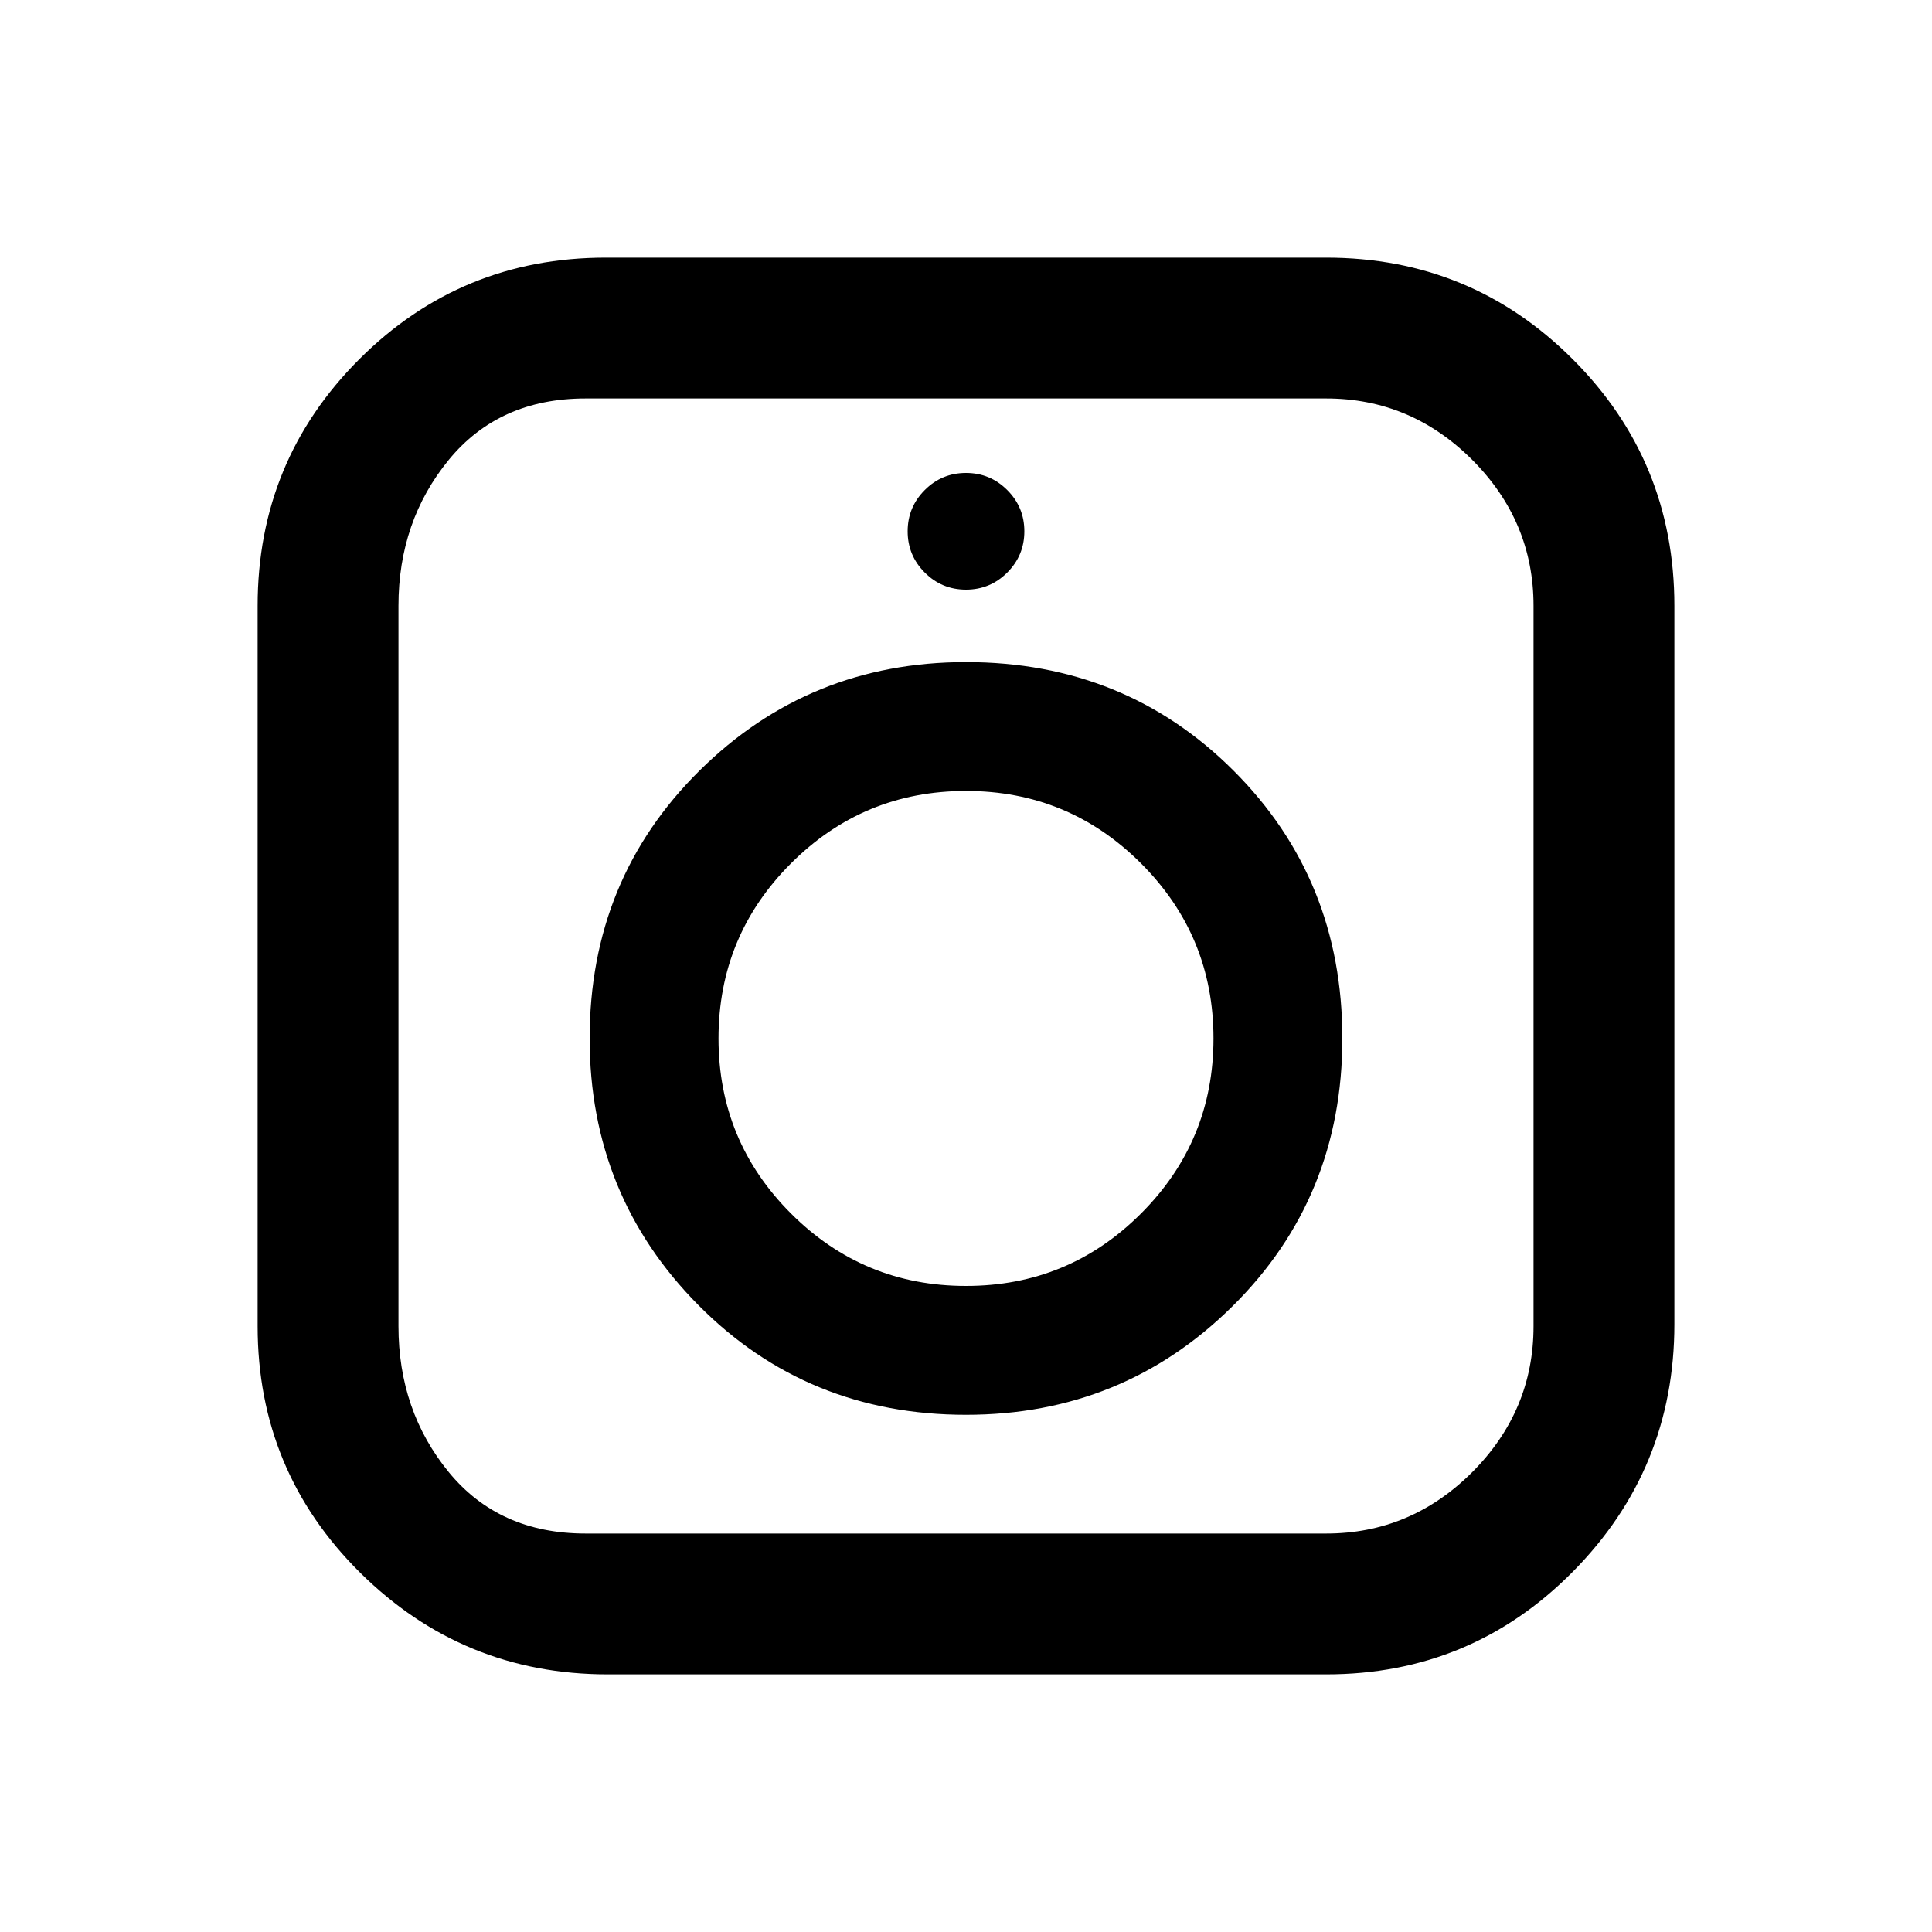 <svg xmlns="http://www.w3.org/2000/svg" height="20" width="20"><path d="M6.292 17.333Q4.792 17.333 3.729 16.281Q2.667 15.229 2.667 13.729V6.271Q2.667 4.771 3.719 3.719Q4.771 2.667 6.271 2.667H13.729Q15.229 2.667 16.281 3.719Q17.333 4.771 17.333 6.271V13.708Q17.333 15.208 16.281 16.271Q15.229 17.333 13.729 17.333ZM6.062 15.875H13.729Q14.604 15.875 15.24 15.24Q15.875 14.604 15.875 13.729V6.271Q15.875 5.396 15.24 4.76Q14.604 4.125 13.729 4.125H6.062Q5.167 4.125 4.646 4.76Q4.125 5.396 4.125 6.271V13.729Q4.125 14.604 4.646 15.24Q5.167 15.875 6.062 15.875ZM10 14.646Q8.354 14.646 7.229 13.51Q6.104 12.375 6.104 10.75Q6.104 9.104 7.24 7.979Q8.375 6.854 10 6.854Q11.646 6.854 12.771 7.979Q13.896 9.104 13.896 10.75Q13.896 12.396 12.76 13.521Q11.625 14.646 10 14.646ZM10 13.312Q11.062 13.312 11.812 12.562Q12.562 11.812 12.562 10.75Q12.562 9.688 11.812 8.938Q11.062 8.188 10 8.188Q8.938 8.188 8.188 8.938Q7.438 9.688 7.438 10.75Q7.438 11.812 8.188 12.562Q8.938 13.312 10 13.312ZM10 6.104Q9.75 6.104 9.573 5.927Q9.396 5.75 9.396 5.5Q9.396 5.25 9.573 5.073Q9.75 4.896 10 4.896Q10.25 4.896 10.427 5.073Q10.604 5.25 10.604 5.5Q10.604 5.75 10.427 5.927Q10.25 6.104 10 6.104Z"/></svg>